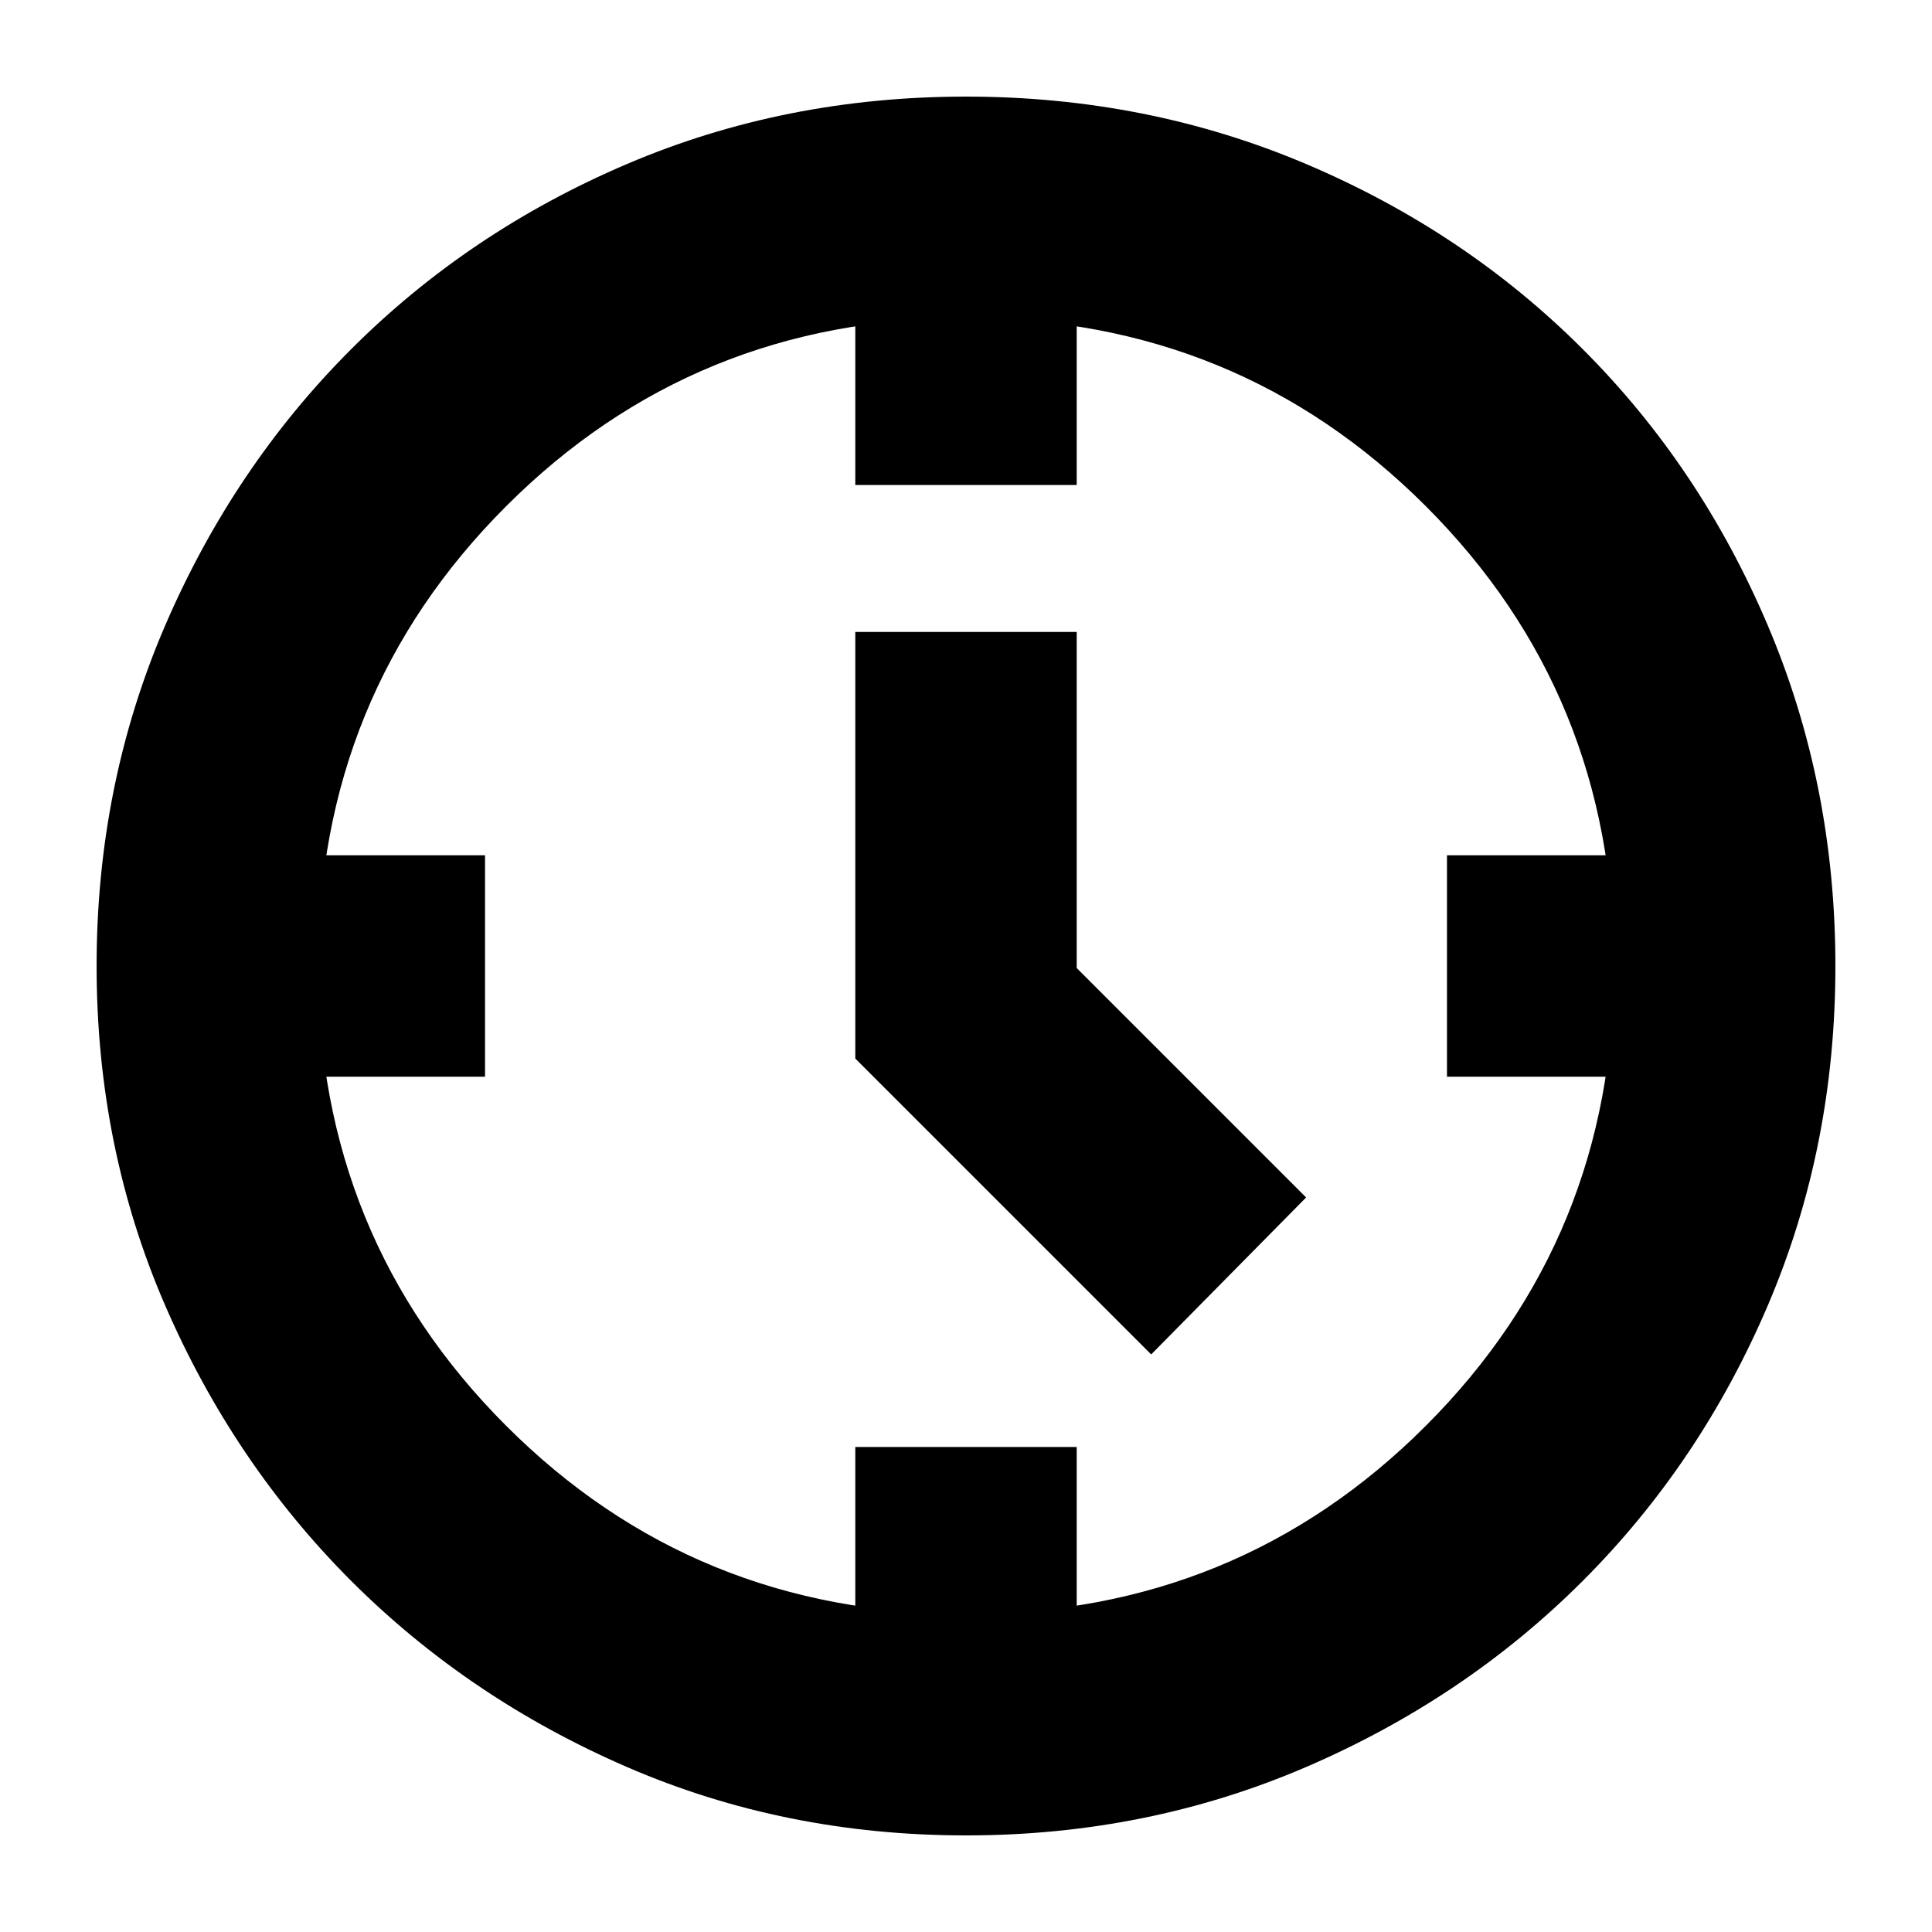 <svg xmlns="http://www.w3.org/2000/svg" height="20" width="20"><path d="m11.917 14.021-3.063-3.063V6.542h2.292v3.479l2.375 2.375Zm-3.063-9V2.729h2.292v2.292Zm6.125 6.125V8.854h2.292v2.292Zm-6.125 6.125v-2.292h2.292v2.292Zm-6.125-6.125V8.854h2.292v2.292ZM10 19q-1.875 0-3.51-.708-1.636-.709-2.855-1.927-1.218-1.219-1.927-2.855Q1 11.875 1 10q0-1.875.708-3.521.709-1.646 1.927-2.864Q4.854 2.396 6.49 1.698 8.125 1 10 1q1.875 0 3.521.698t2.864 1.917q1.219 1.218 1.917 2.864T19 10q0 1.875-.698 3.51-.698 1.636-1.917 2.855-1.218 1.218-2.864 1.927Q11.875 19 10 19Zm0-2.292q2.812 0 4.76-1.948T16.708 10q0-2.812-1.948-4.76T10 3.292q-2.812 0-4.76 1.948T3.292 10q0 2.812 1.948 4.76T10 16.708ZM10 10Z"/></svg>